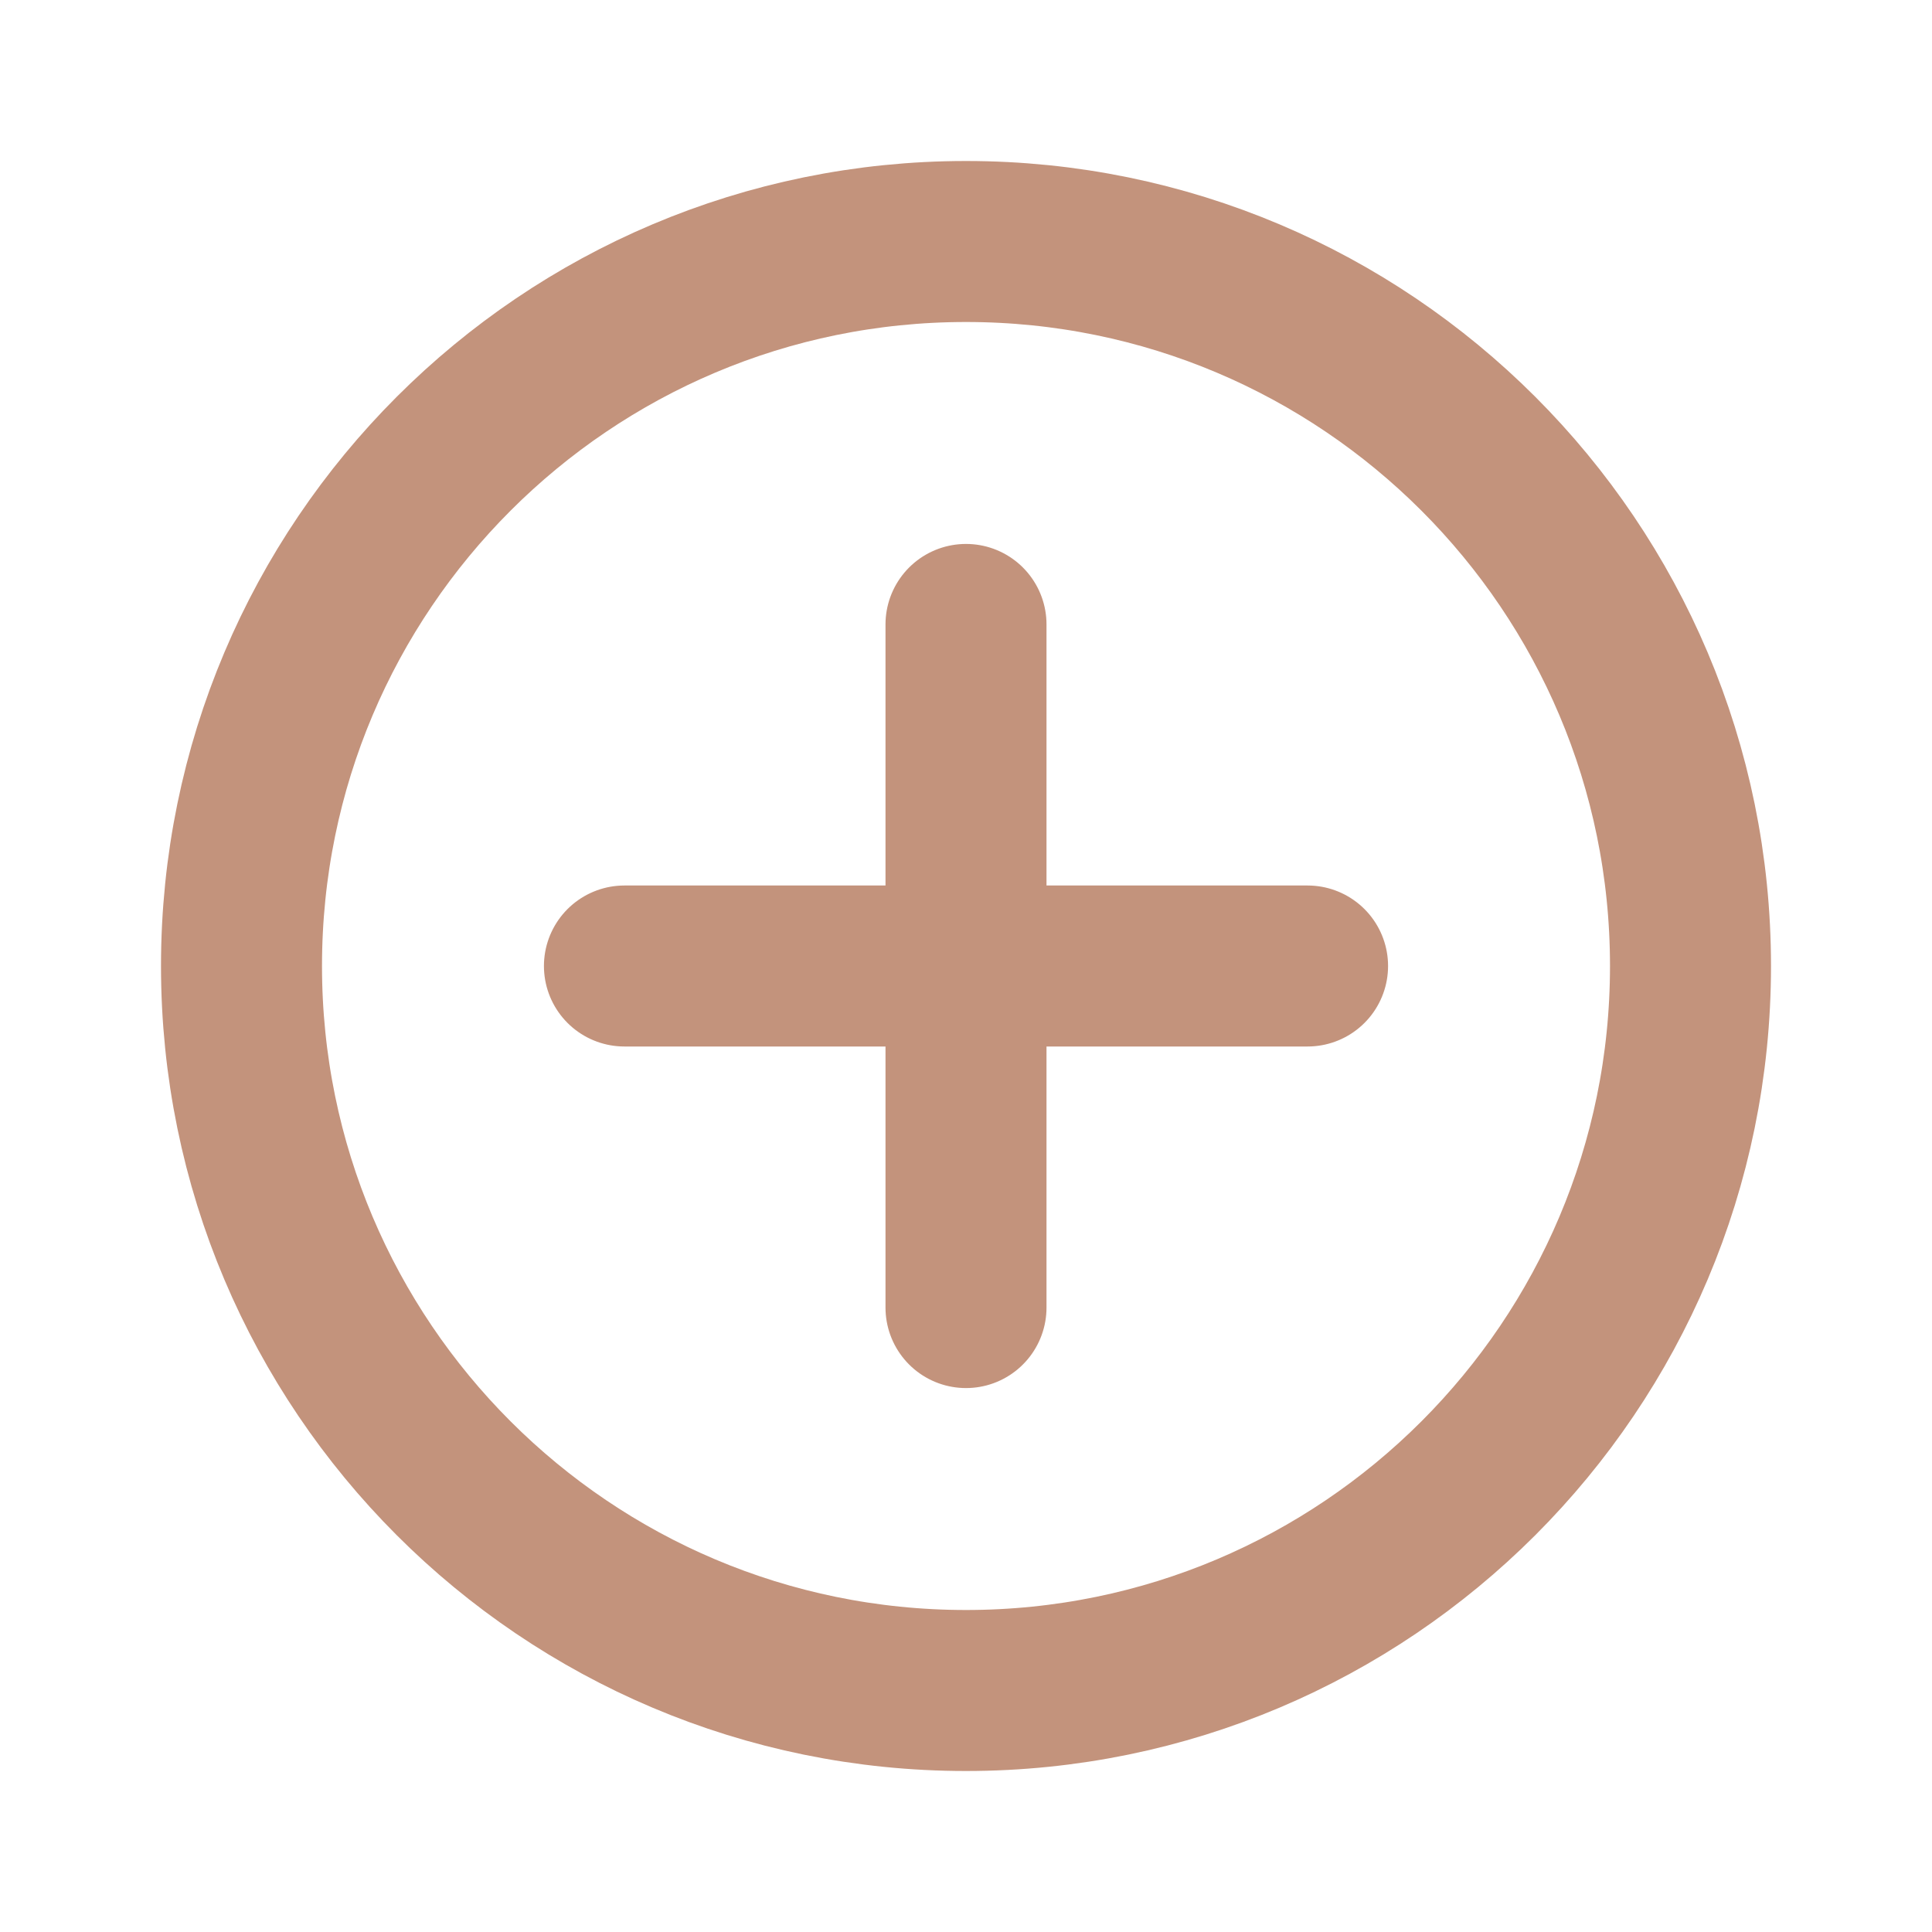 <svg width="24" height="24" viewBox="0 0 24 24" fill="none" xmlns="http://www.w3.org/2000/svg">
<g id="circle-plus">
<path id="Vector" d="M12 7.757V16.243M7.757 12H16.243M21 12C21 16.971 16.971 21 12 21C7.029 21 3 16.971 3 12C3 7.029 7.029 3 12 3C16.971 3 21 7.029 21 12Z" stroke="#C3937C" stroke-width="2" stroke-linecap="round" stroke-linejoin="round"/>
</g>
</svg>
